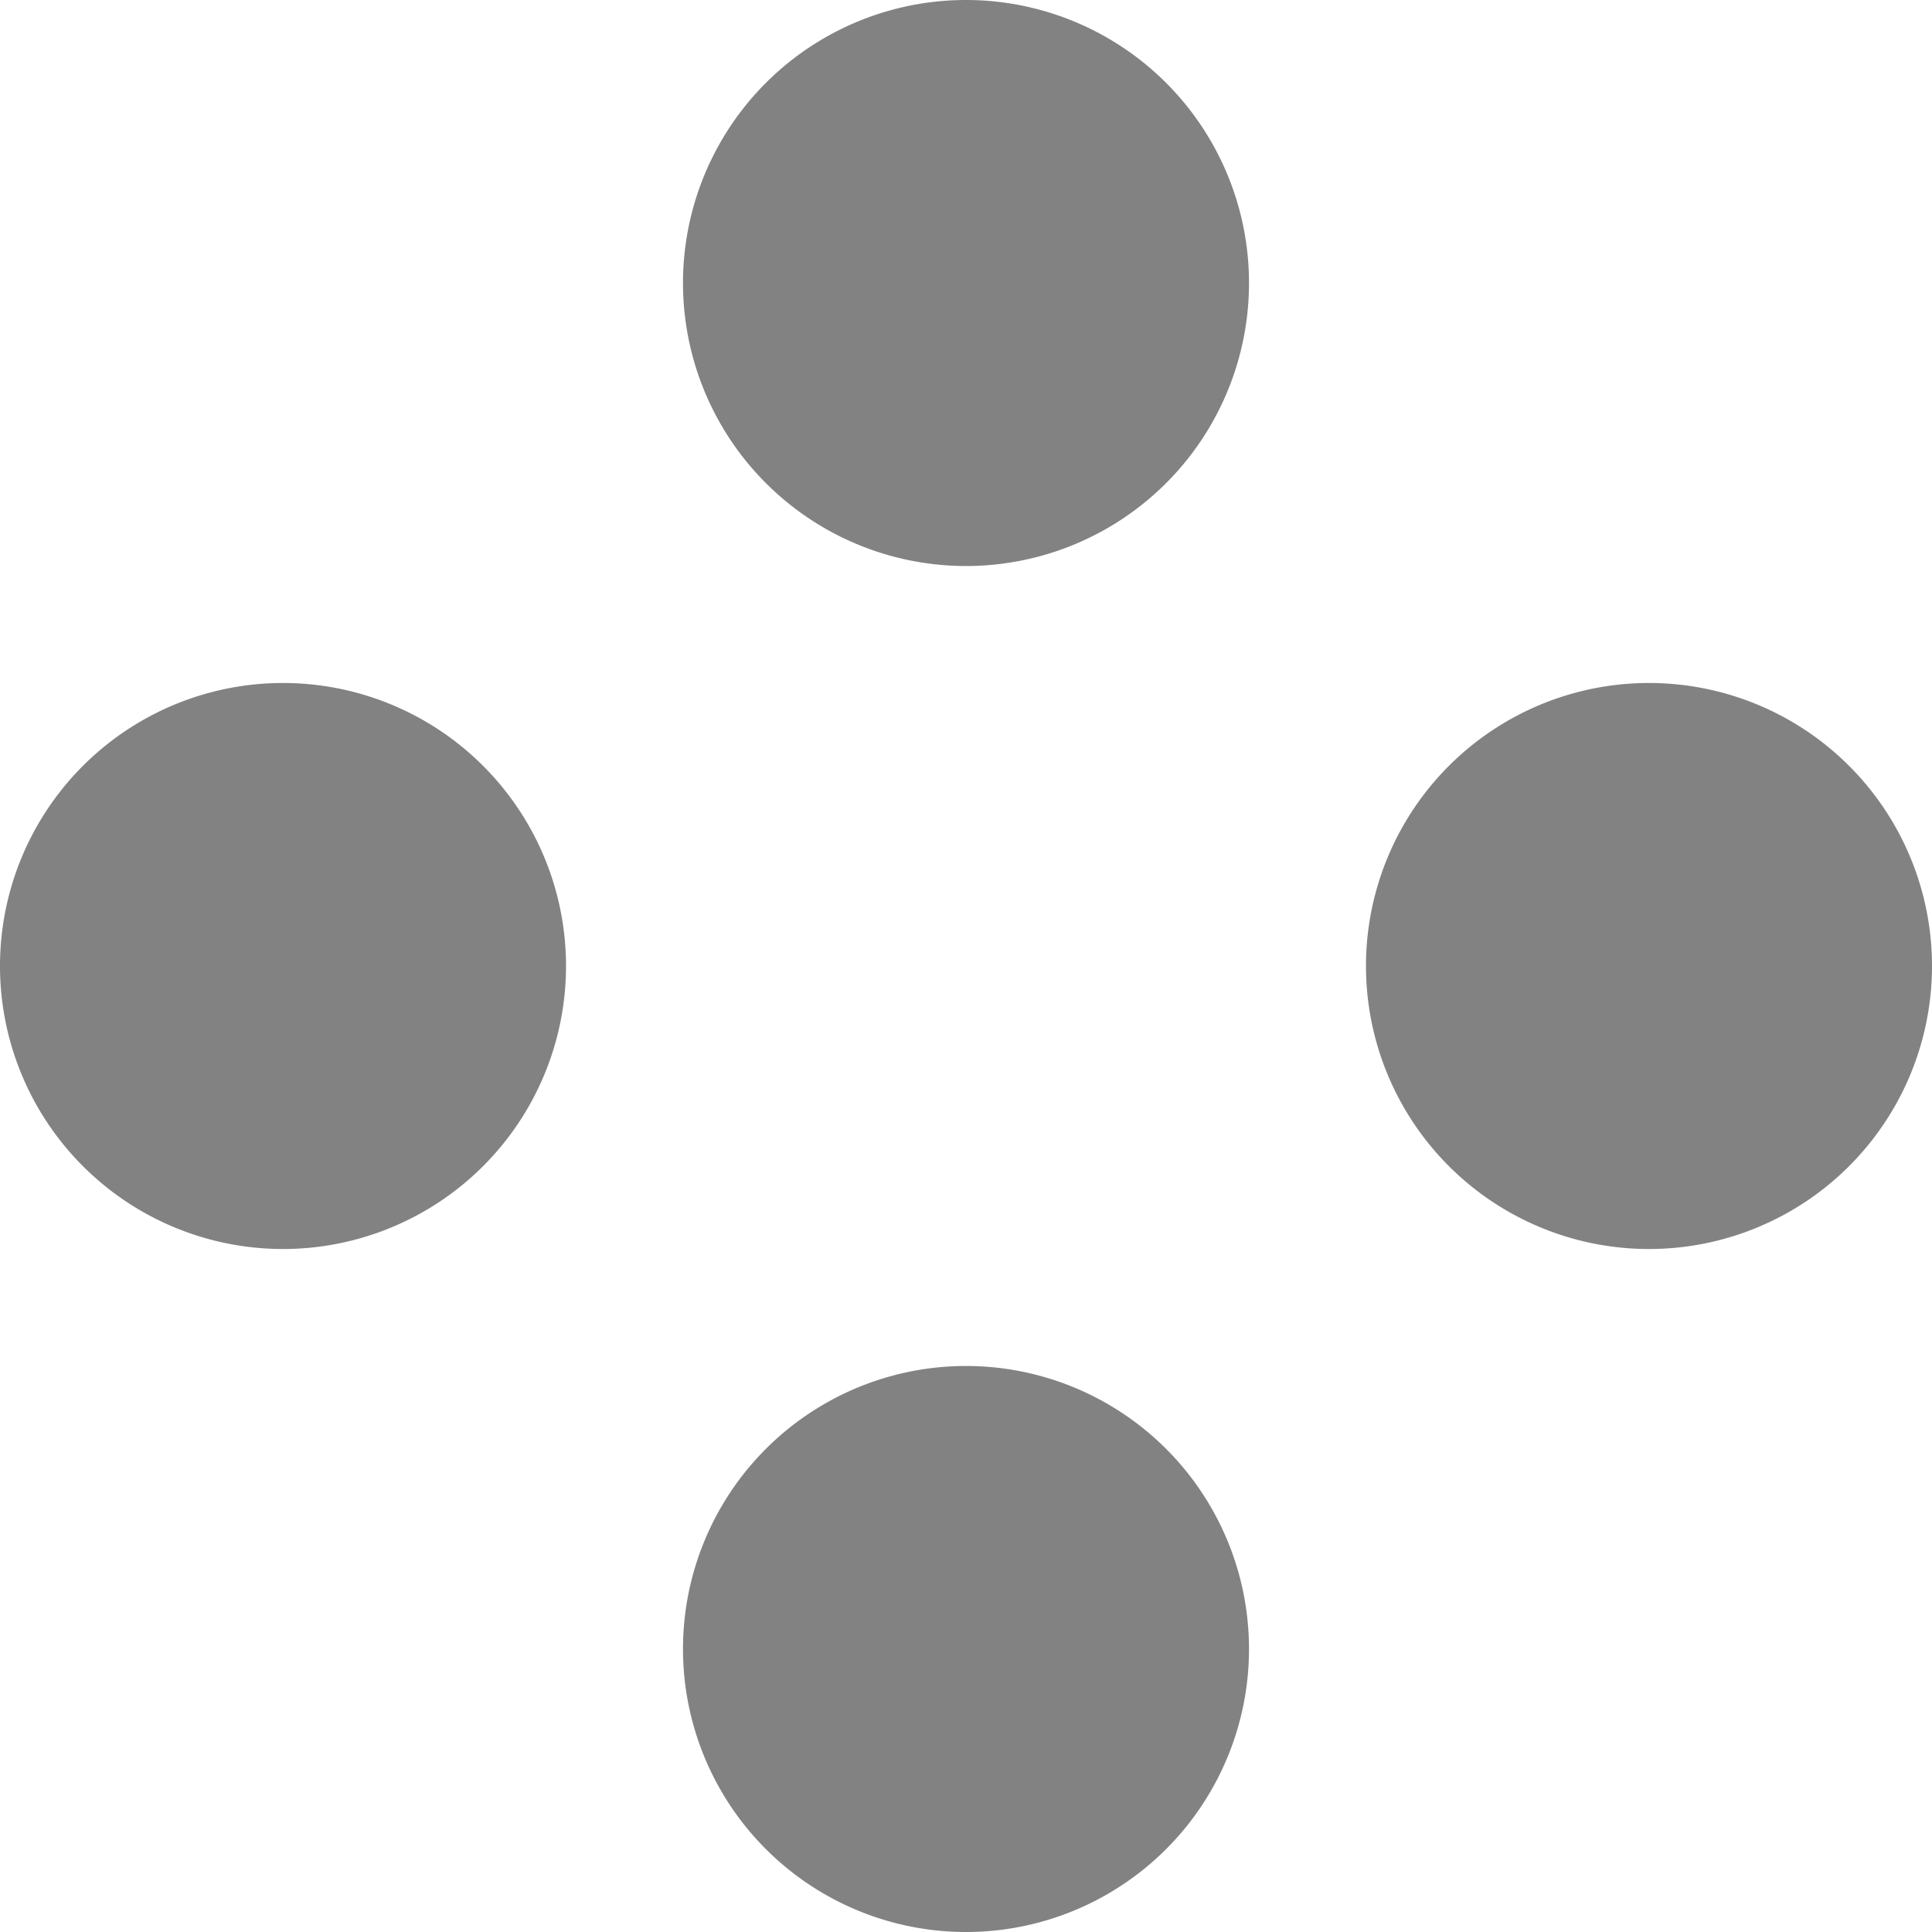 <?xml version="1.0" encoding="UTF-8" standalone="no"?>
<!-- Created with Inkscape (http://www.inkscape.org/) -->

<svg
   width="512"
   height="512"
   viewBox="0 0 512 512"
   version="1.1"
   id="svg5"
   inkscape:version="1.2.1 (9c6d41e410, 2022-07-14)"
   sodipodi:docname="four-dots.svg"
   xmlns:inkscape="http://www.inkscape.org/namespaces/inkscape"
   xmlns:sodipodi="http://sodipodi.sourceforge.net/DTD/sodipodi-0.dtd"
   xmlns="http://www.w3.org/2000/svg"
   xmlns:svg="http://www.w3.org/2000/svg">
  <sodipodi:namedview
     id="namedview7"
     pagecolor="#ffffff"
     bordercolor="#000000"
     borderopacity="0.25"
     inkscape:showpageshadow="2"
     inkscape:pageopacity="0.0"
     inkscape:pagecheckerboard="0"
     inkscape:deskcolor="#d1d1d1"
     inkscape:document-units="px"
     showgrid="false"
     inkscape:zoom="0.75390625"
     inkscape:cx="260.64249"
     inkscape:cy="237.43005"
     inkscape:window-width="1920"
     inkscape:window-height="1017"
     inkscape:window-x="1672"
     inkscape:window-y="166"
     inkscape:window-maximized="1"
     inkscape:current-layer="layer1" />
  <defs
     id="defs2" />
  <g
     inkscape:label="Layer 1"
     inkscape:groupmode="layer"
     id="layer1">
    <path
       id="path236"
       style="opacity:0.492;stroke-width:176.894"
       d="M 331,75 A 75,75 0 0 1 256,150 75,75 0 0 1 181,75 75,75 0 0 1 256,0 75,75 0 0 1 331,75 Z" />
    <path
       id="circle959"
       style="opacity:0.492;stroke-width:176.894"
       d="m 512,256 a 75,75 0 0 1 -75,75 75,75 0 0 1 -75,-75 75,75 0 0 1 75,-75 75,75 0 0 1 75,75 z" />
    <path
       id="circle961"
       style="opacity:0.492;stroke-width:176.894"
       d="m 331,437 a 75,75 0 0 1 -75,75 75,75 0 0 1 -75,-75 75,75 0 0 1 75,-75 75,75 0 0 1 75,75 z" />
    <path
       id="circle963"
       style="opacity:0.492;stroke-width:176.894"
       d="M 150,256 A 75,75 0 0 1 75,331 75,75 0 0 1 0,256 75,75 0 0 1 75,181 75,75 0 0 1 150,256 Z" />
  </g>
</svg>
